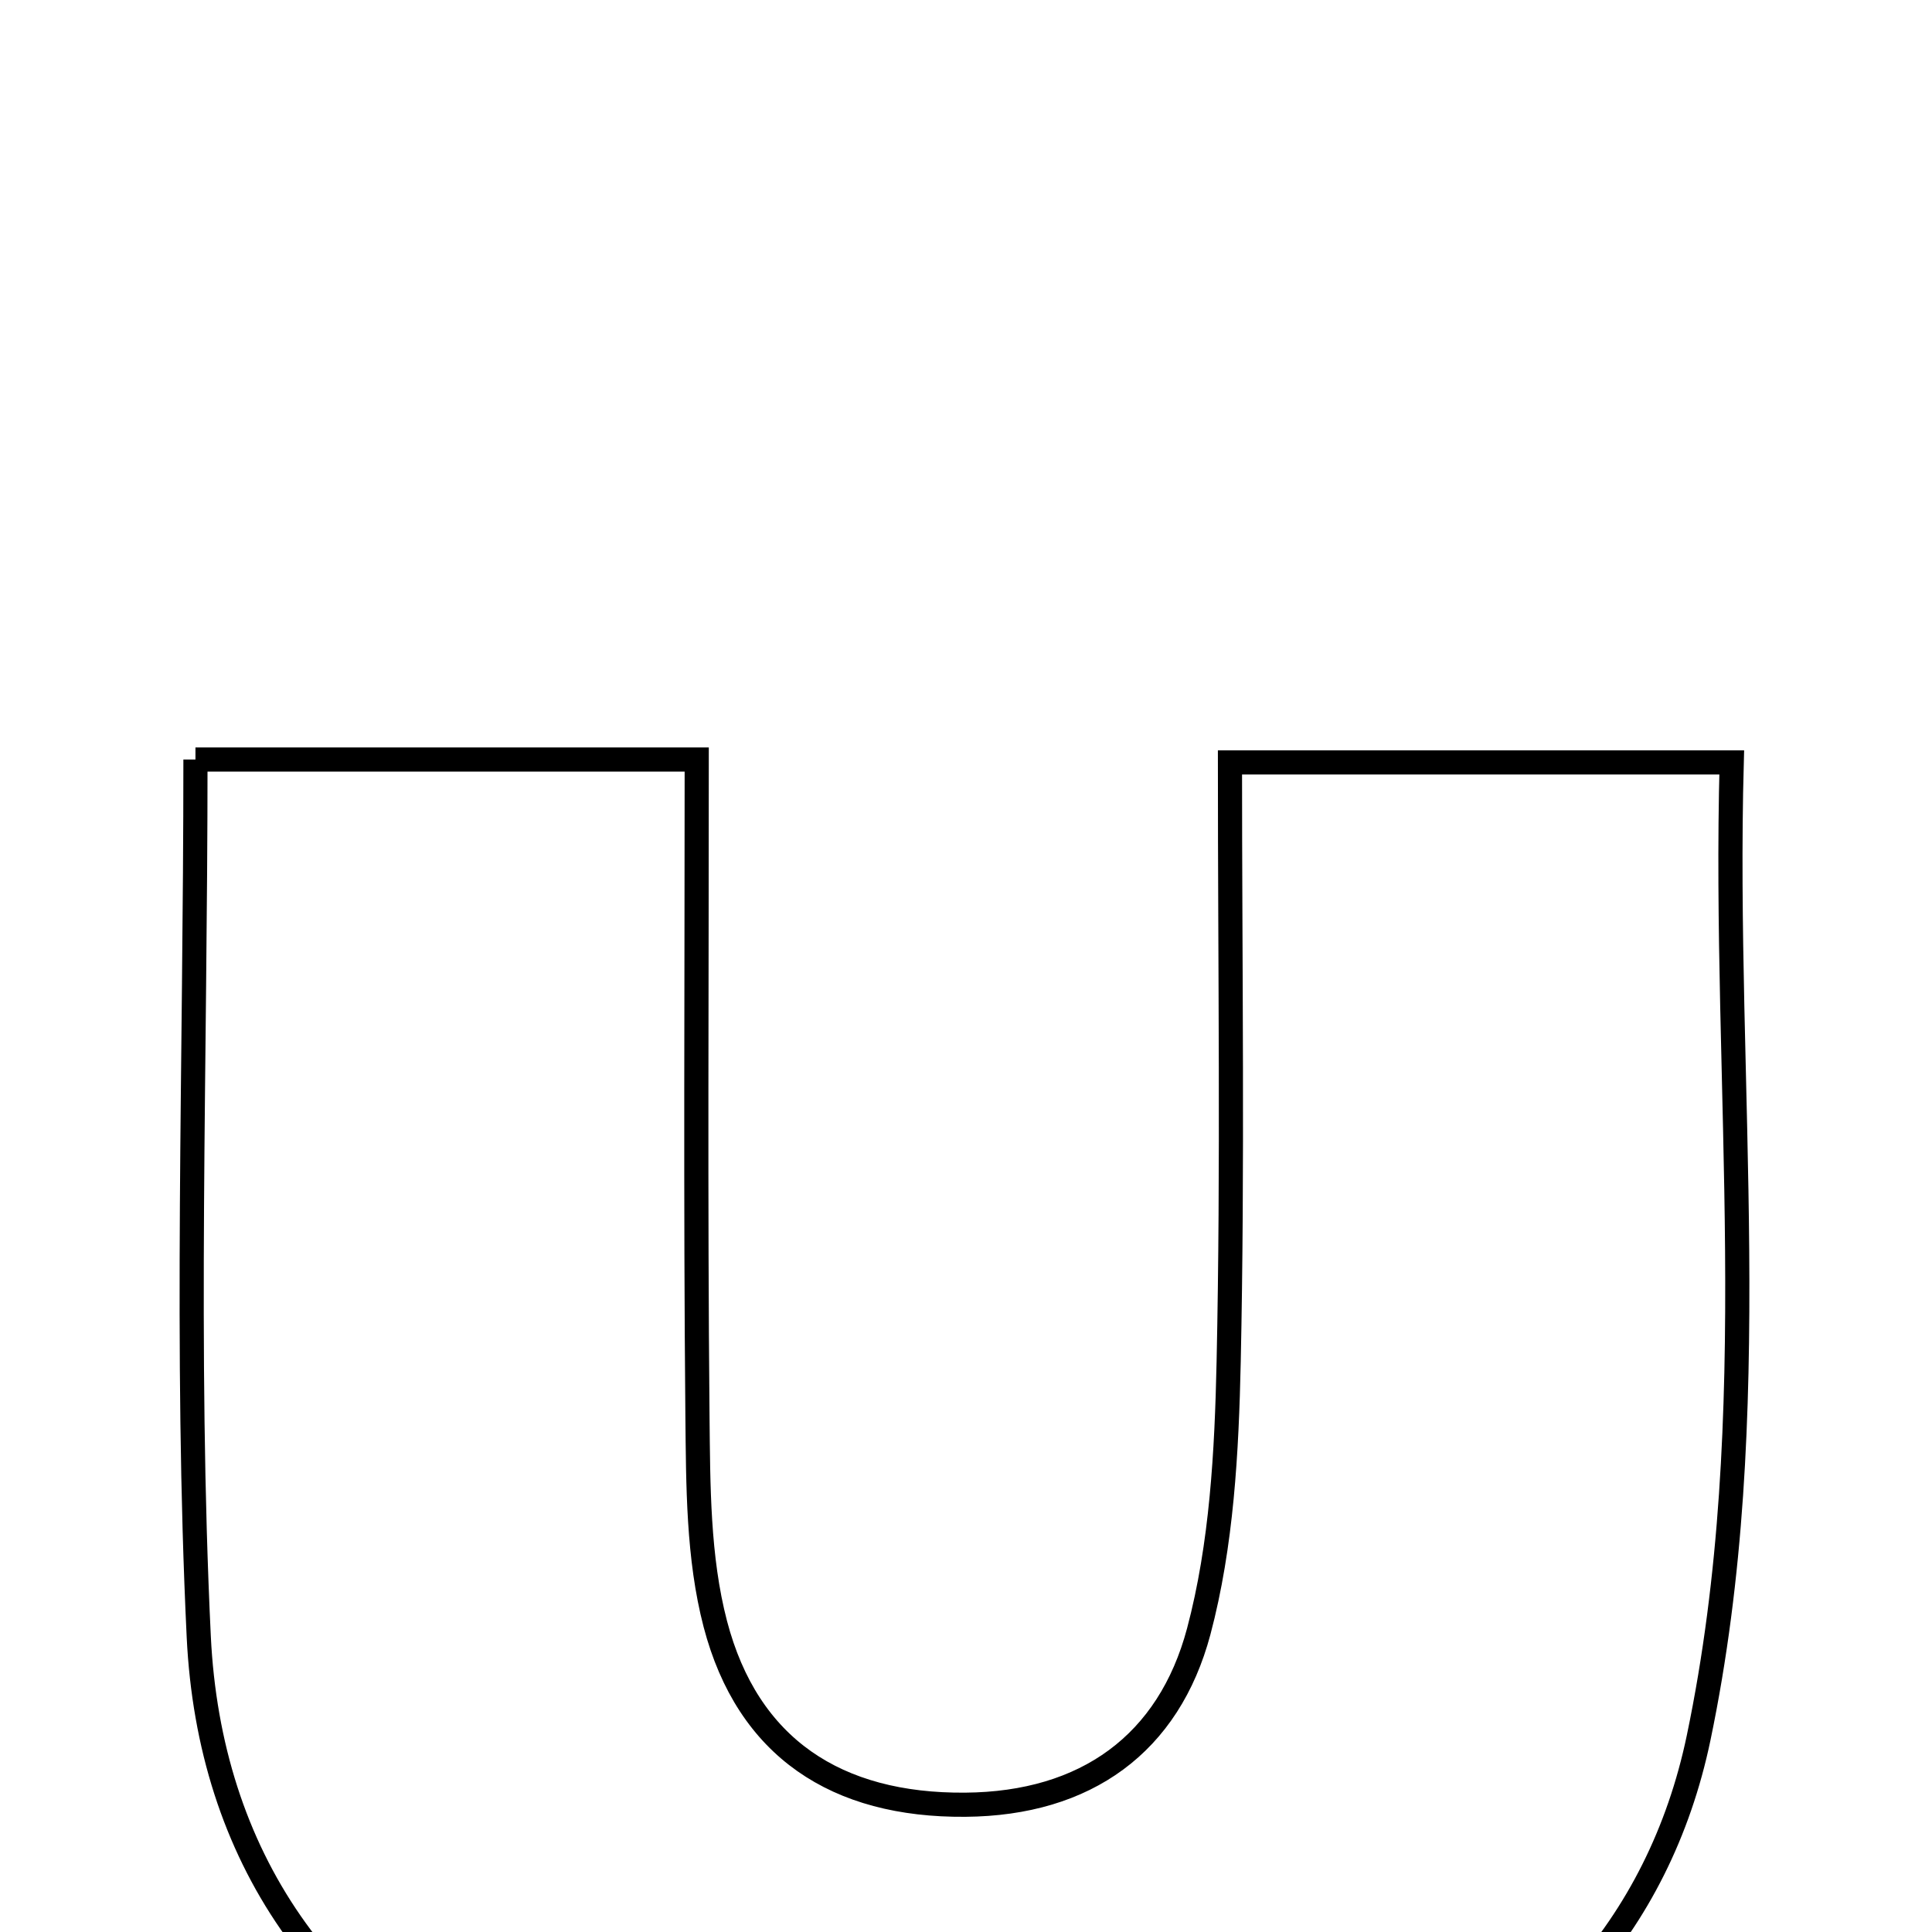 <svg xmlns="http://www.w3.org/2000/svg" viewBox="0.0 0.0 24.0 24.0" height="200px" width="200px"><path fill="none" stroke="black" stroke-width=".3" stroke-opacity="1.0"  filling="0" d="M2.428 9.435 C4.63 9.435 6.508 9.435 8.655 9.435 C8.655 12.237 8.639 14.912 8.664 17.586 C8.673 18.452 8.67 19.348 8.886 20.174 C9.289 21.713 10.393 22.432 11.991 22.419 C13.493 22.407 14.519 21.66 14.891 20.267 C15.177 19.191 15.239 18.036 15.263 16.913 C15.315 14.49 15.279 12.065 15.279 9.471 C17.369 9.471 19.246 9.471 21.512 9.471 C21.401 13.505 21.94 17.569 21.101 21.588 C20.609 23.942 19.043 25.636 16.764 26.45 C13.364 27.665 9.922 27.636 6.576 26.218 C4.013 25.133 2.6 23.038 2.469 20.332 C2.299 16.783 2.428 13.22 2.428 9.435"></path></svg>